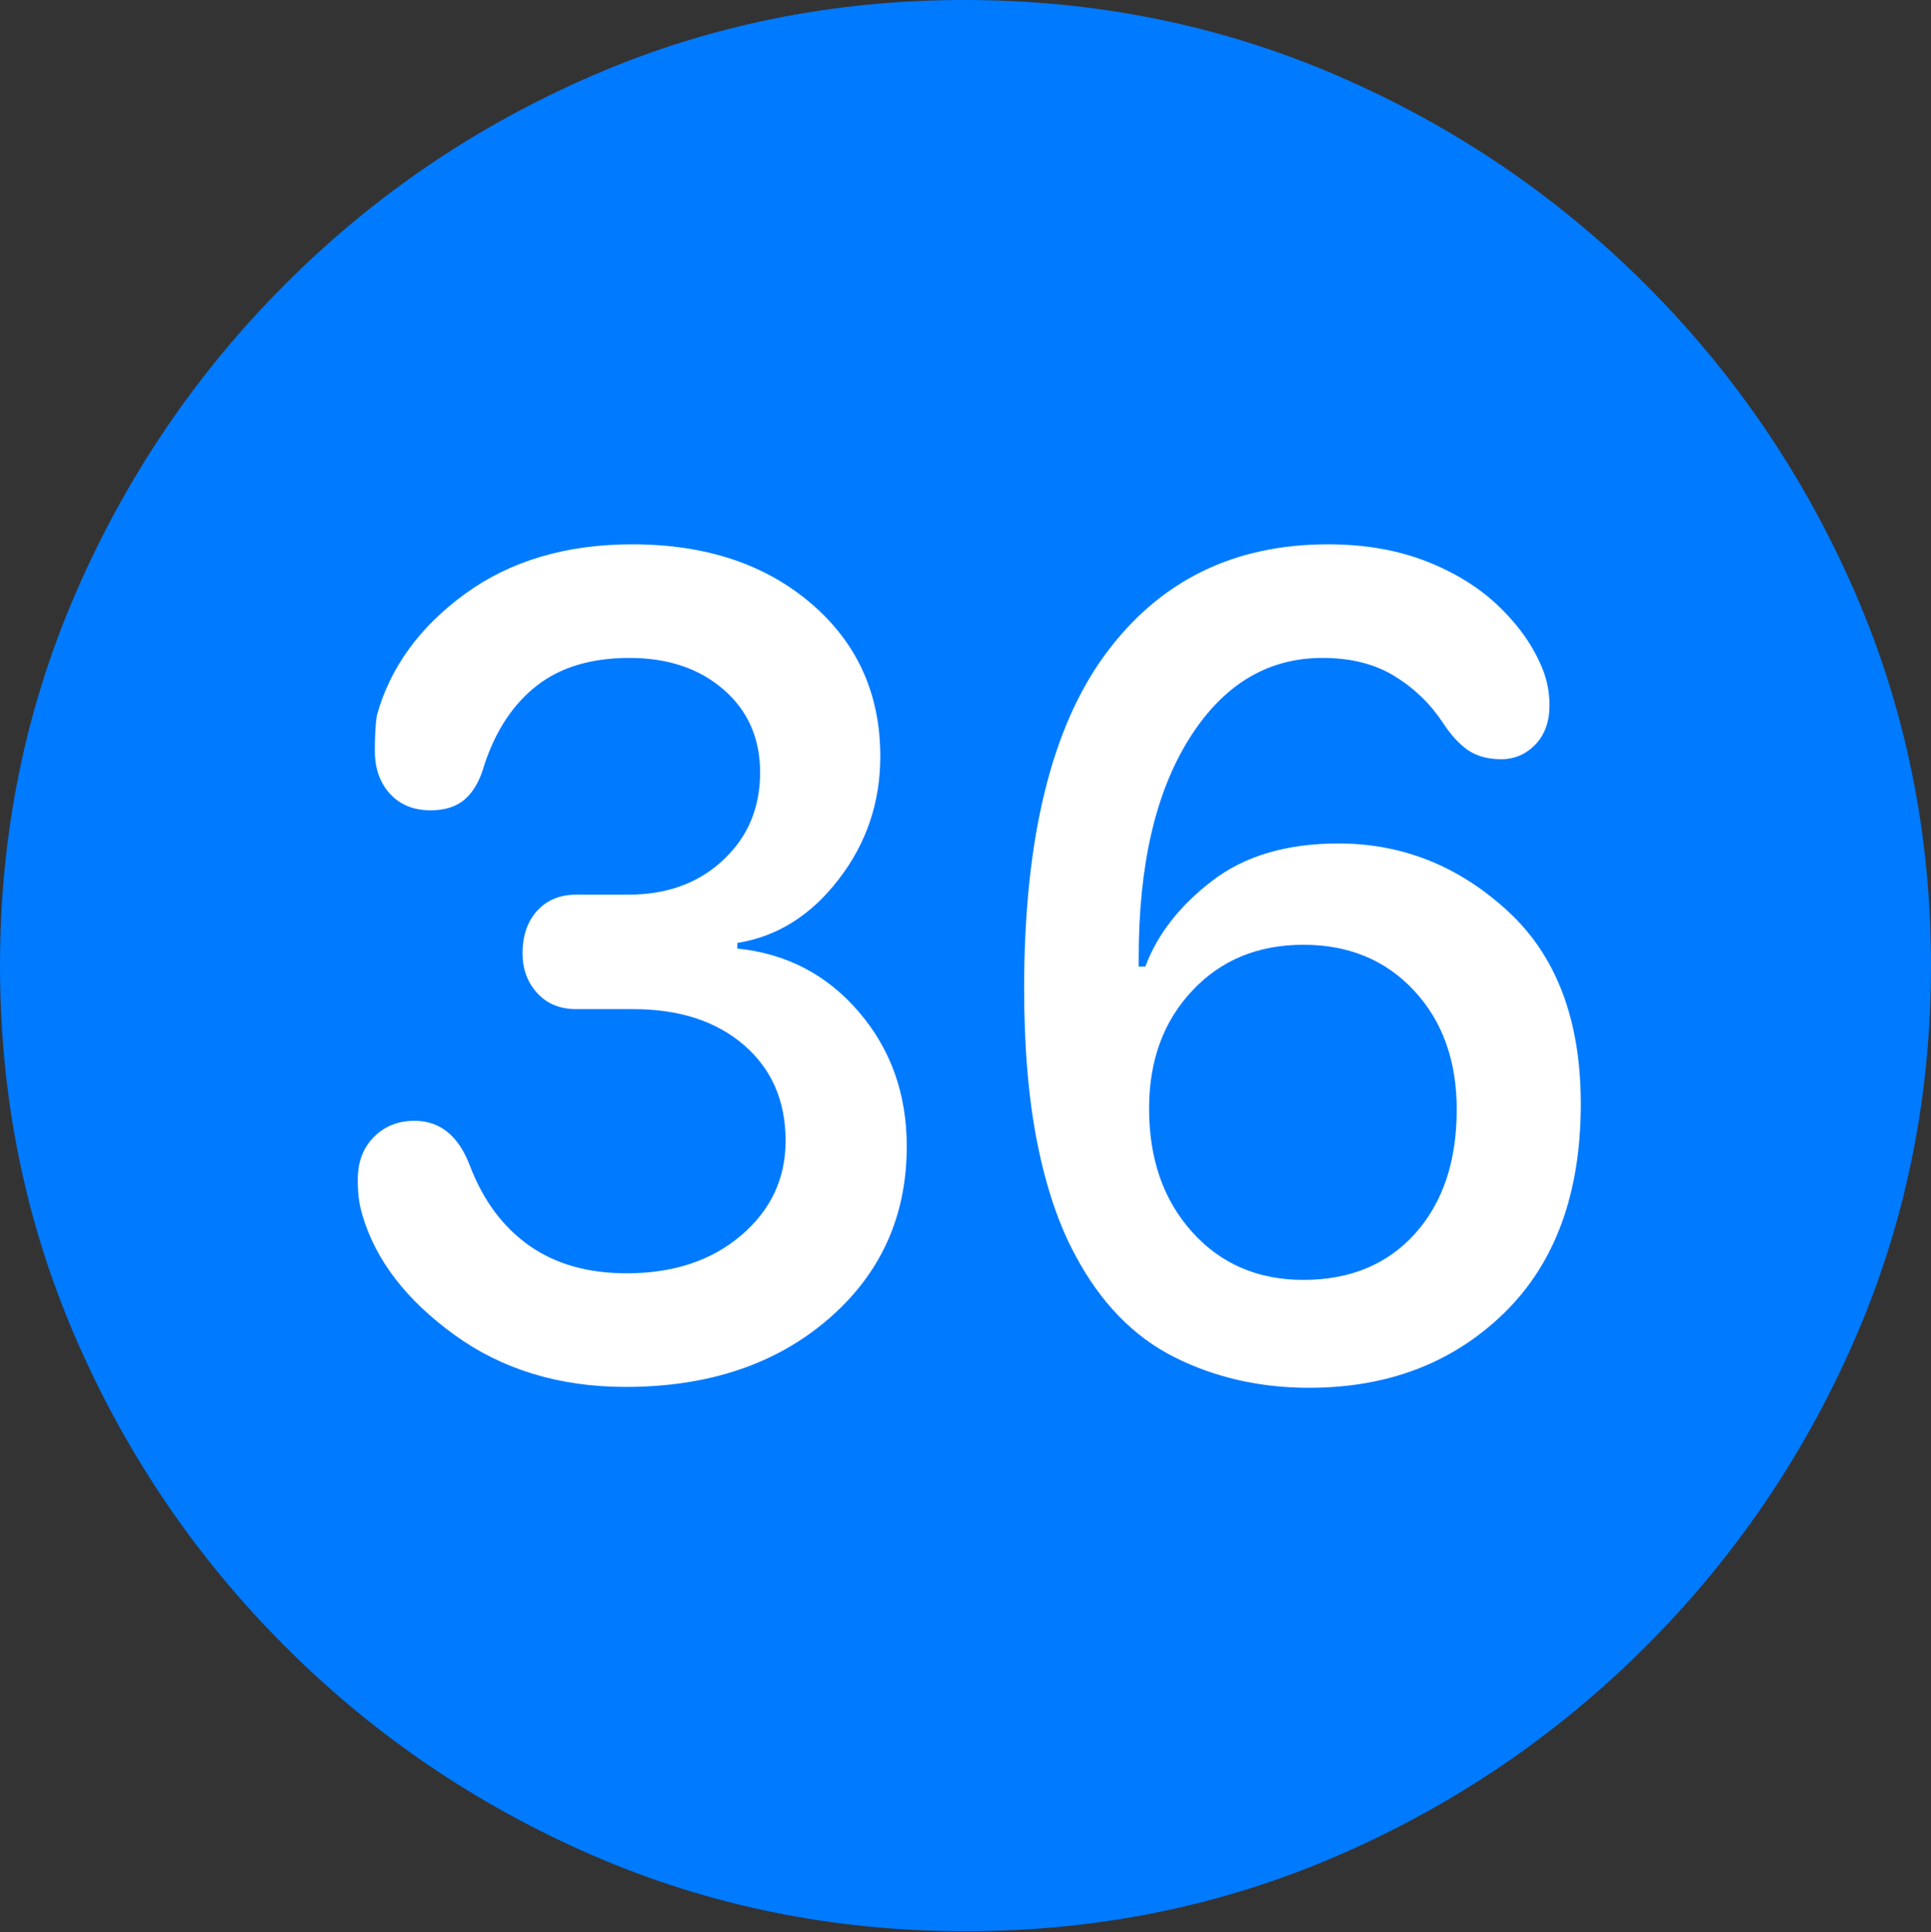 <?xml version="1.0" encoding="UTF-8"?>
<!--Generator: Apple Native CoreSVG 175.5-->
<!DOCTYPE svg
PUBLIC "-//W3C//DTD SVG 1.1//EN"
       "http://www.w3.org/Graphics/SVG/1.1/DTD/svg11.dtd">
<svg version="1.1" xmlns="http://www.w3.org/2000/svg" xmlns:xlink="http://www.w3.org/1999/xlink" width="19.922" height="19.932">
 <rect width="100%" height="100%" fill="#333333" stroke="none"/>
 <g>
  <rect height="19.932" opacity="0" width="19.922" x="0" y="0"/>
  <path d="M9.961 19.922Q12.002 19.922 13.804 19.141Q15.605 18.359 16.982 16.982Q18.359 15.605 19.141 13.804Q19.922 12.002 19.922 9.961Q19.922 7.92 19.141 6.118Q18.359 4.316 16.982 2.939Q15.605 1.562 13.799 0.781Q11.992 0 9.951 0Q7.91 0 6.108 0.781Q4.307 1.562 2.935 2.939Q1.562 4.316 0.781 6.118Q0 7.92 0 9.961Q0 12.002 0.781 13.804Q1.562 15.605 2.939 16.982Q4.316 18.359 6.118 19.141Q7.92 19.922 9.961 19.922Z" fill="#007aff"/>
  <path d="M6.455 14.307Q5.43 14.307 4.688 13.77Q3.945 13.232 3.74 12.539Q3.711 12.441 3.701 12.358Q3.691 12.275 3.691 12.168Q3.691 11.895 3.857 11.729Q4.023 11.562 4.277 11.562Q4.678 11.562 4.854 12.041Q5.059 12.568 5.464 12.852Q5.869 13.135 6.465 13.135Q7.188 13.135 7.646 12.744Q8.105 12.354 8.105 11.768Q8.105 11.152 7.676 10.781Q7.246 10.41 6.533 10.41L5.947 10.41Q5.693 10.41 5.542 10.244Q5.391 10.078 5.391 9.834Q5.391 9.561 5.542 9.395Q5.693 9.229 5.947 9.229L6.484 9.229Q7.08 9.229 7.461 8.872Q7.842 8.516 7.842 7.969Q7.842 7.441 7.466 7.114Q7.09 6.787 6.494 6.787Q5.908 6.787 5.542 7.07Q5.176 7.354 5 7.881Q4.932 8.125 4.8 8.242Q4.668 8.359 4.443 8.359Q4.18 8.359 4.023 8.188Q3.867 8.018 3.867 7.744Q3.867 7.52 3.887 7.383Q4.092 6.641 4.795 6.128Q5.498 5.615 6.523 5.615Q7.656 5.615 8.369 6.226Q9.082 6.836 9.082 7.803Q9.082 8.516 8.652 9.072Q8.223 9.629 7.607 9.727L7.607 9.785Q8.369 9.863 8.862 10.44Q9.355 11.016 9.355 11.826Q9.355 12.91 8.545 13.608Q7.734 14.307 6.455 14.307ZM13.506 14.316Q12.744 14.316 12.114 13.999Q11.484 13.682 11.094 12.949Q10.84 12.48 10.703 11.797Q10.566 11.113 10.566 10.195Q10.566 7.891 11.401 6.753Q12.236 5.615 13.701 5.615Q14.268 5.615 14.717 5.791Q15.166 5.967 15.469 6.26Q15.771 6.553 15.908 6.885Q15.986 7.07 15.986 7.275Q15.986 7.529 15.84 7.681Q15.693 7.832 15.488 7.832Q15.283 7.832 15.146 7.739Q15.01 7.646 14.883 7.451Q14.688 7.158 14.385 6.973Q14.082 6.787 13.643 6.787Q12.793 6.787 12.271 7.617Q11.748 8.447 11.748 9.873Q11.748 9.902 11.748 9.927Q11.748 9.951 11.748 9.971L11.816 9.971Q12.002 9.473 12.505 9.087Q13.008 8.701 13.809 8.701Q14.795 8.701 15.552 9.395Q16.309 10.088 16.309 11.387Q16.309 12.773 15.518 13.545Q14.727 14.316 13.506 14.316ZM13.447 13.203Q14.17 13.203 14.6 12.725Q15.029 12.246 15.029 11.445Q15.029 10.693 14.59 10.22Q14.15 9.746 13.447 9.746Q12.744 9.746 12.3 10.22Q11.855 10.693 11.855 11.435Q11.855 12.217 12.3 12.71Q12.744 13.203 13.447 13.203Z" fill="#ffffff"/>
 </g>
</svg>
